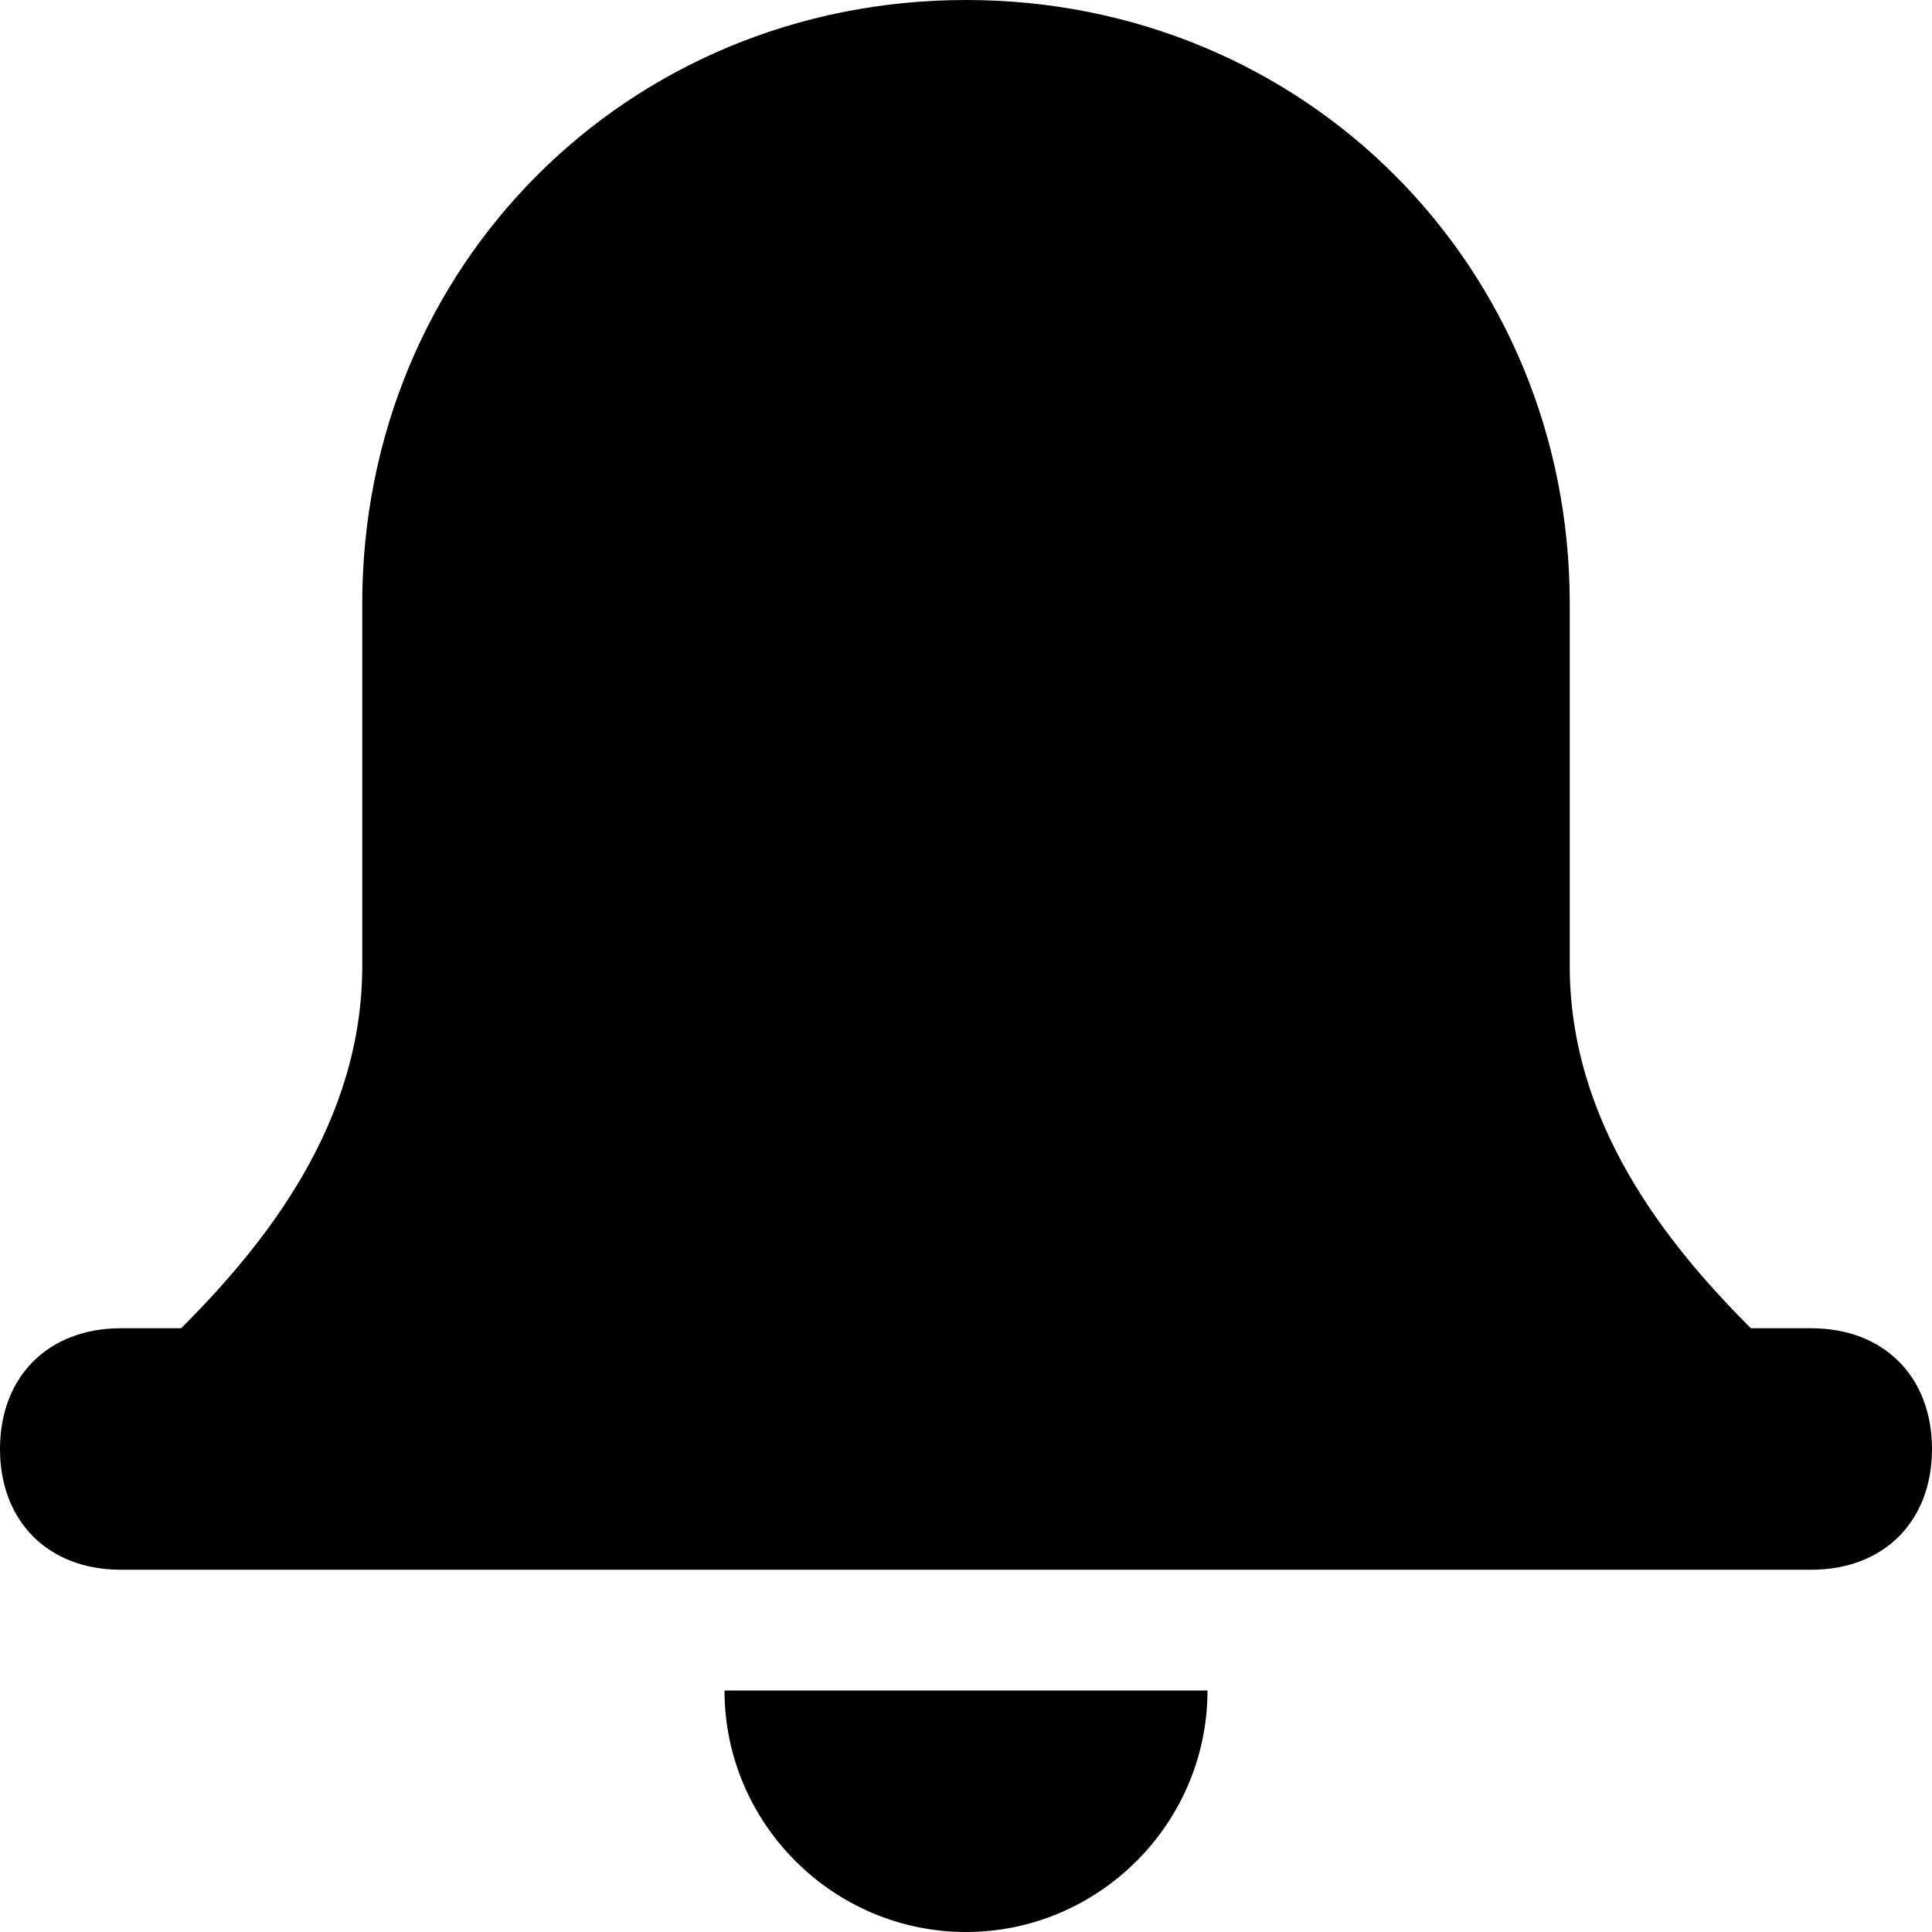 <svg width="32" height="32" viewBox="0 0 32 32" fill="none" xmlns="http://www.w3.org/2000/svg">
<path d="M20 28H12C12 30.2 13.8 32 16 32C18.2 32 20 30.2 20 28Z" fill="black"/>
<path d="M30 22H29C27.6 20.6 26 18.6 26 16V10C26 4.4 21.6 0 16 0C10.4 0 6 4.4 6 10V16C6 18.6 4.4 20.6 3 22H2C0.8 22 0 22.8 0 24C0 25.2 0.8 26 2 26H30C31.2 26 32 25.2 32 24C32 22.8 31.2 22 30 22Z" fill="black"/>
</svg>
